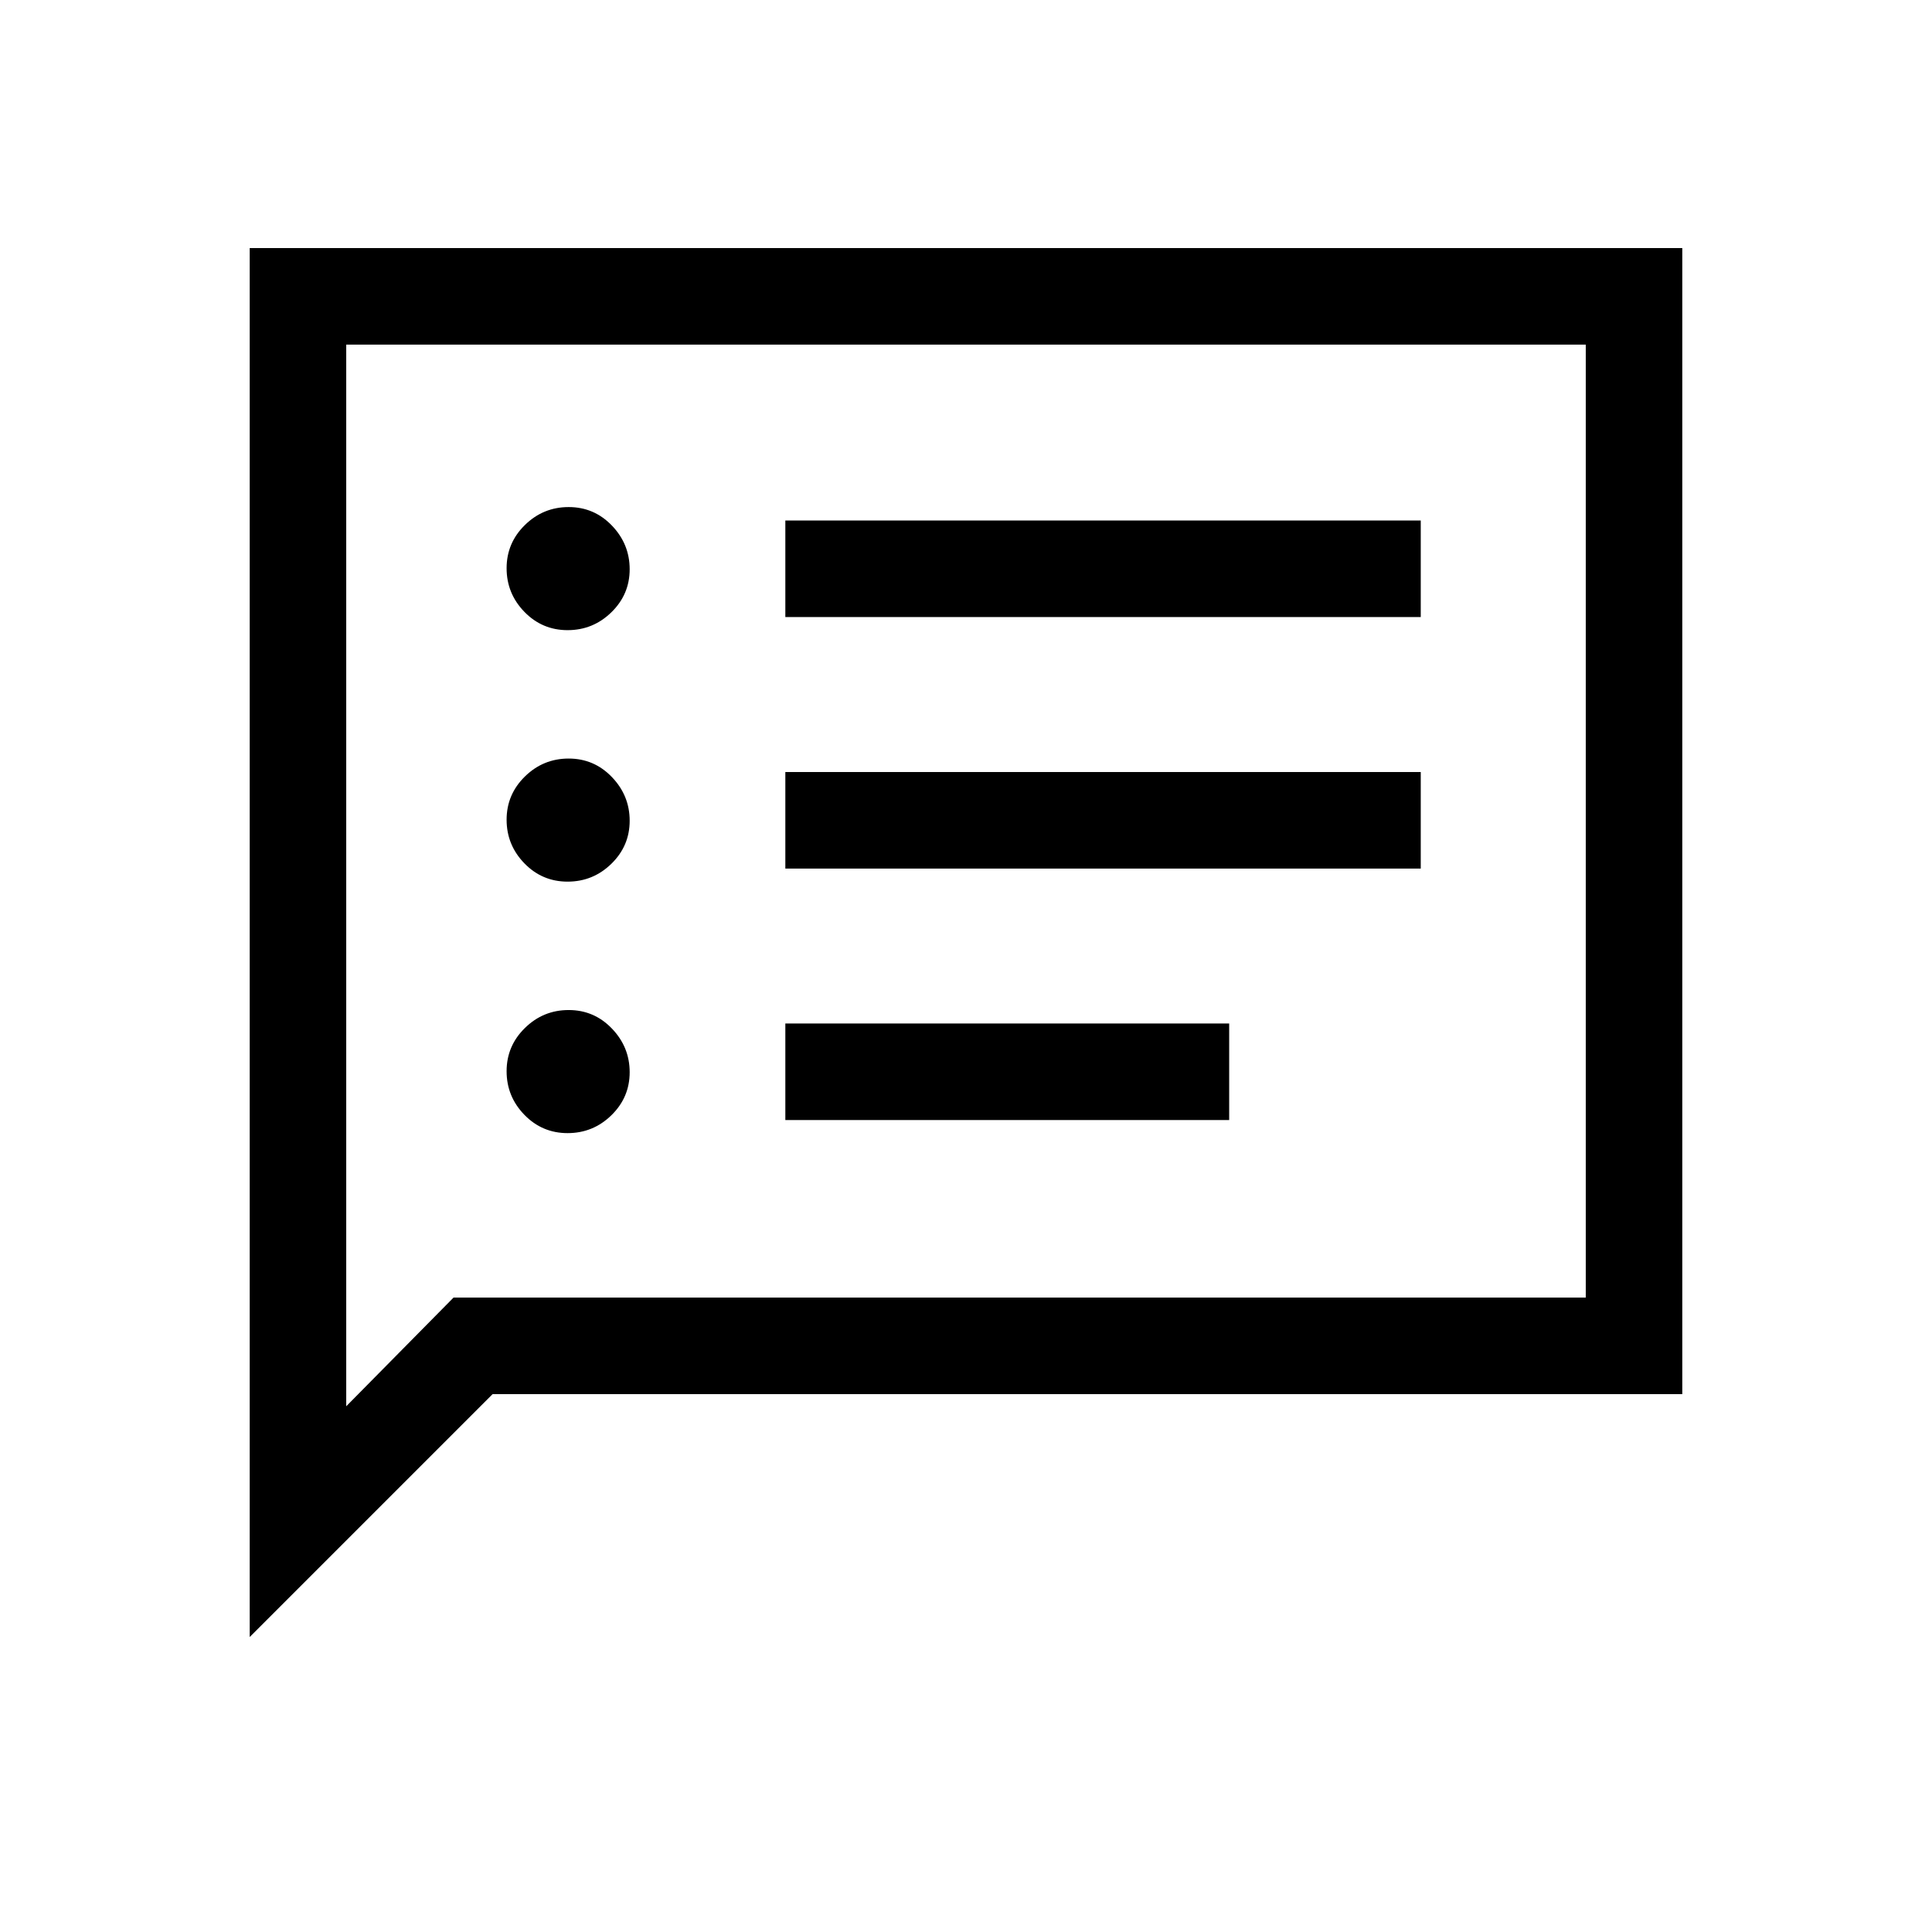<svg xmlns="http://www.w3.org/2000/svg" height="20" viewBox="0 -960 960 960" width="20"><path d="M282.04-396.96q12.65 0 21.75-8.87 9.09-8.88 9.09-21.39t-8.83-21.7q-8.83-9.2-21.48-9.2t-21.74 8.92q-9.1 8.91-9.1 21.48t8.83 21.66q8.84 9.1 21.48 9.1Zm0-124.96q12.65 0 21.75-8.88 9.09-8.87 9.09-21.38t-8.83-21.7q-8.83-9.2-21.48-9.2t-21.74 8.91q-9.1 8.91-9.1 21.48t8.83 21.67q8.84 9.1 21.48 9.1Zm0-124.96q12.65 0 21.75-8.88 9.09-8.87 9.09-21.38t-8.83-21.71q-8.83-9.19-21.48-9.19t-21.74 8.91q-9.1 8.91-9.1 21.48t8.83 21.67q8.84 9.1 21.48 9.1Zm108.19 243.42h220.54v-47.96H390.23v47.96Zm0-124.96h315.73v-47.96H390.23v47.96Zm0-124.97h315.73v-47.96H390.23v47.96ZM124.08-146.58v-690.15h711.84v569.46H244.77L124.08-146.58Zm101.27-168.65h562.61v-473.54H172.04v527.54l53.31-54Zm-53.31 0v-473.54 473.54Z"/></svg>